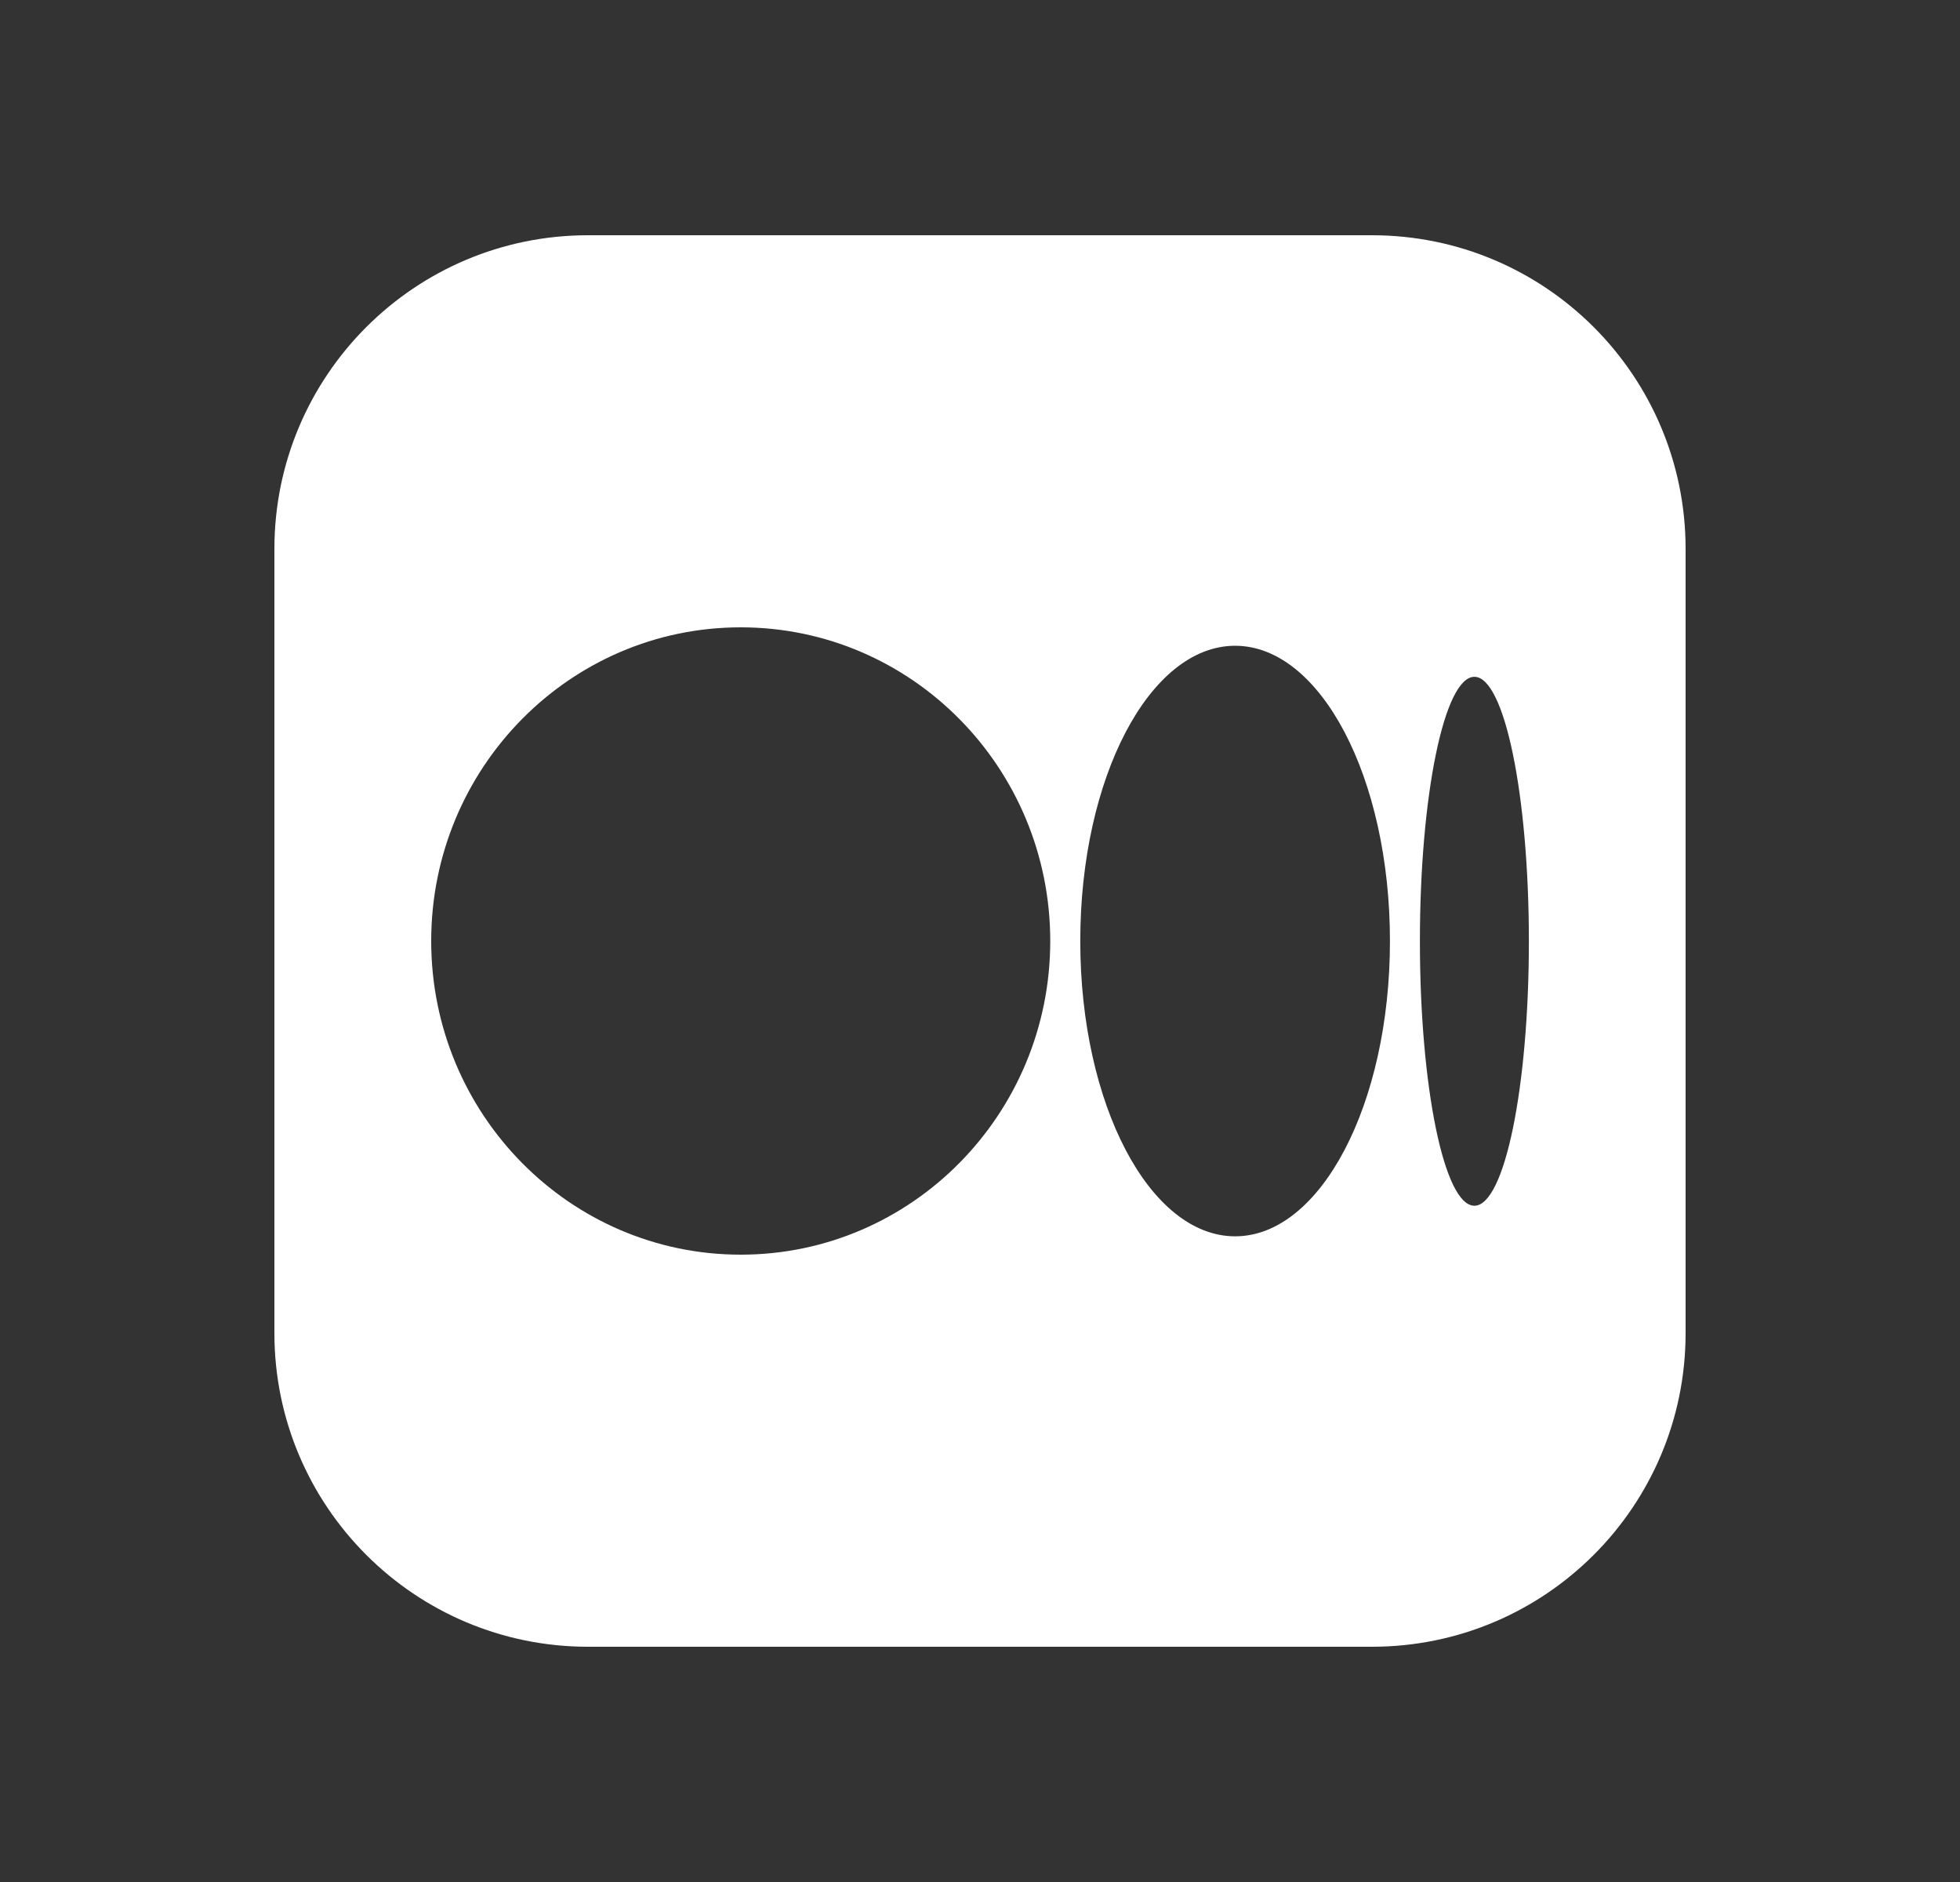 <svg width="25" height="24" viewBox="0 0 25 24" fill="none" xmlns="http://www.w3.org/2000/svg">
<rect x="0" y="0" width="25" height="24" fill="#333333" stroke="none"/>
<g clip-path="url(#clip0_1363_2084)">
<path fill-rule="evenodd" clip-rule="evenodd" d="M7.5 3C5.291 3 3.5 4.791 3.5 7V17C3.5 19.209 5.291 21 7.5 21H17.5C19.709 21 21.5 19.209 21.5 17V7C21.5 4.791 19.709 3 17.5 3H7.5ZM9.448 16C11.628 16 13.396 14.209 13.396 12C13.396 9.791 11.628 8 9.448 8C7.268 8 5.5 9.792 5.5 12C5.5 14.208 7.268 16 9.448 16ZM17.729 12.001C17.729 14.08 16.845 15.766 15.754 15.766C14.663 15.766 13.779 14.08 13.779 12.001C13.779 9.921 14.663 8.235 15.754 8.235C16.845 8.235 17.729 9.921 17.729 12.001ZM18.806 15.376C19.19 15.376 19.501 13.866 19.501 12.004C19.501 10.14 19.19 8.631 18.806 8.631C18.422 8.631 18.111 10.142 18.111 12.004C18.111 13.866 18.422 15.376 18.806 15.376Z" fill="white"/>
</g>
<defs>
<clipPath id="clip0_1363_2084">
<rect width="24" height="24" fill="white" transform="translate(0.5)"/>
</clipPath>
</defs>
</svg>
